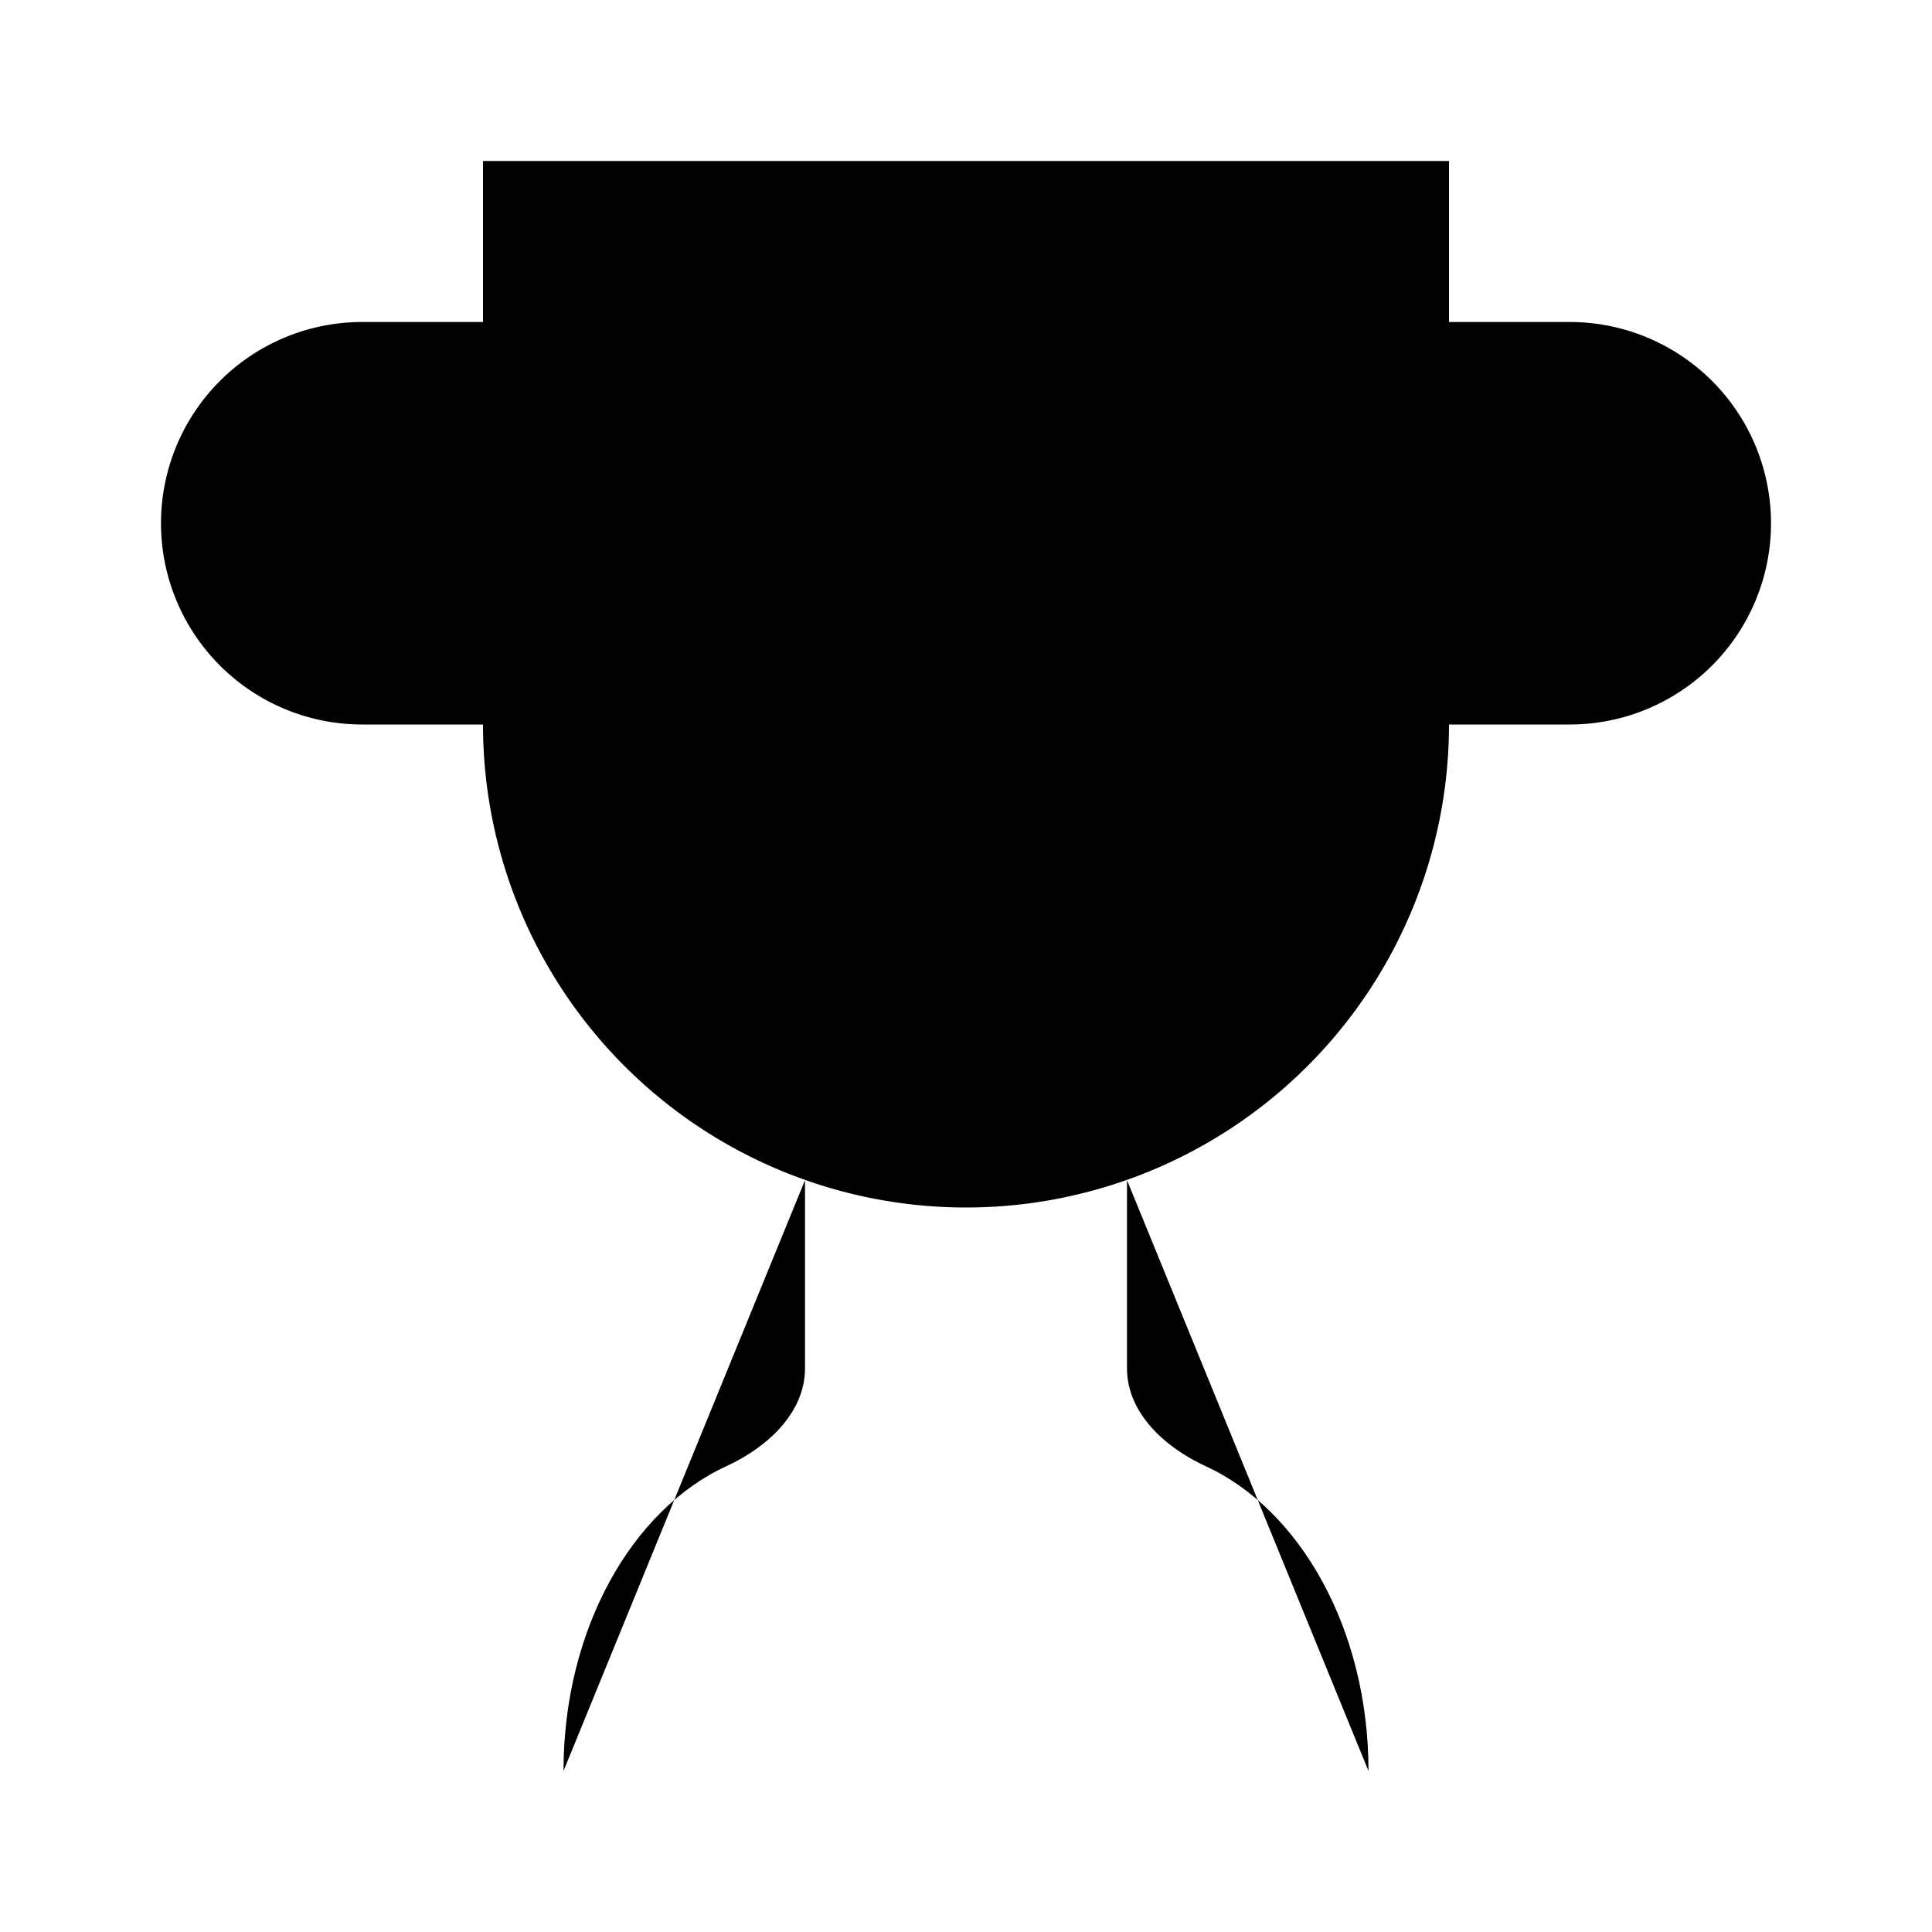 <svg xmlns="http://www.w3.org/2000/svg" width="24" height="24" viewBox="0 0 24 24"><path d="M6 9H4.5a2.5 2.5 0 0 1 0-5H6"/><path d="M18 9h1.5a2.5 2.5 0 0 0 0-5H18"/><path d="M4 22h16"/><path d="M10 14.66V17c0 .55-.47.98-.97 1.21C7.85 18.75 7 20.24 7 22"/><path d="M14 14.66V17c0 .55.47.98.97 1.21C16.15 18.75 17 20.24 17 22"/><path d="M18 2H6v7a6 6 0 0 0 12 0V2Z"/></svg>